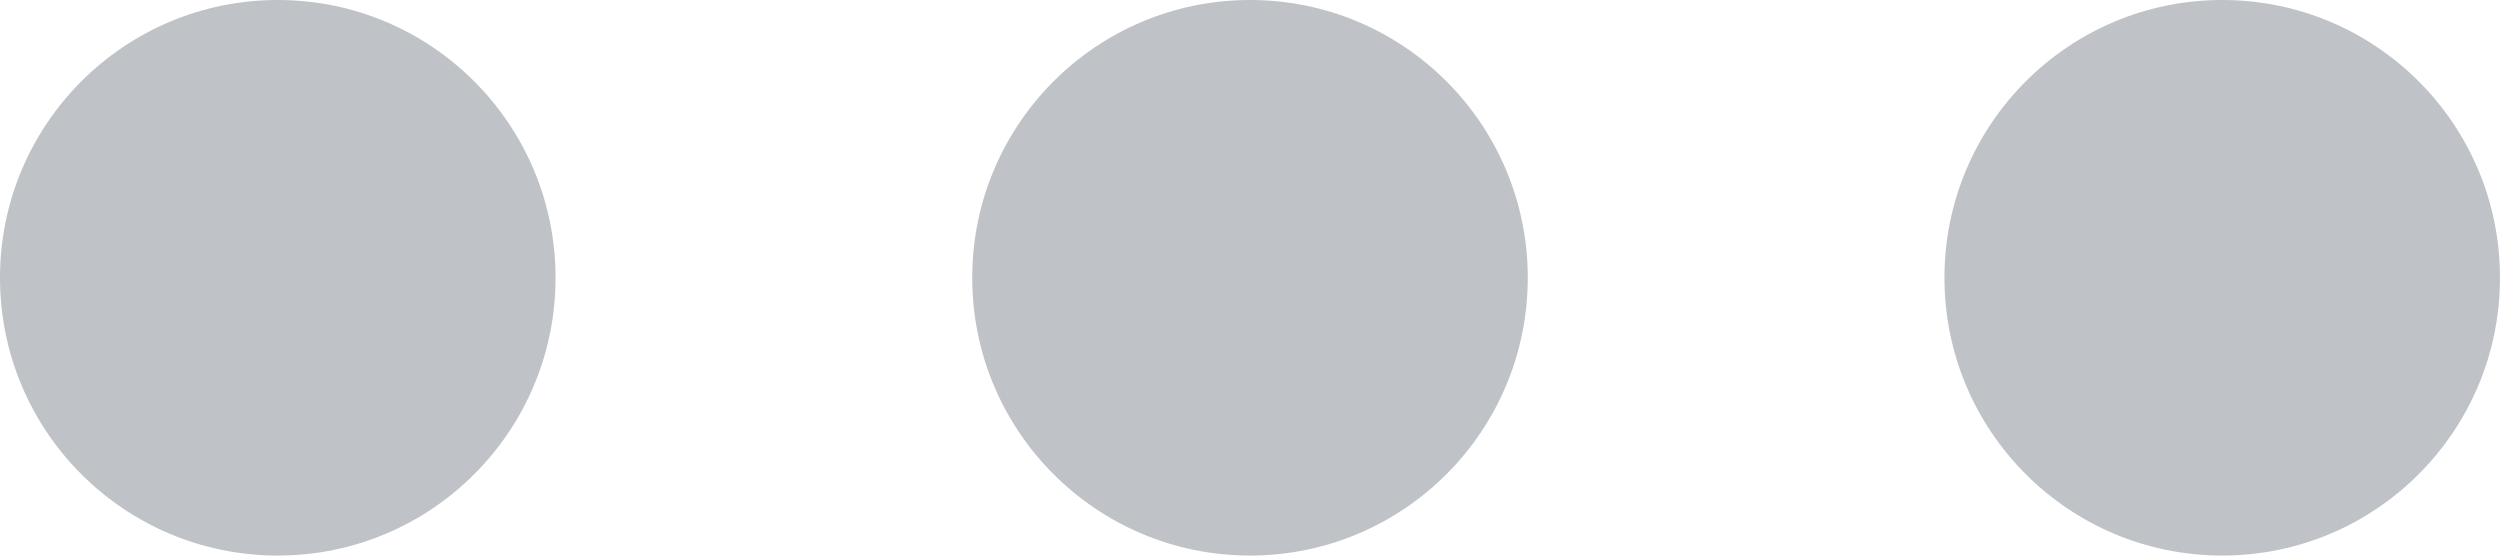 <svg width="18" height="4" viewBox="0 0 18 4" fill="none" xmlns="http://www.w3.org/2000/svg">
<path d="M2 4C0.895 4 -3.91405e-08 3.105 -8.74228e-08 2C-1.35705e-07 0.895 0.895 -3.91405e-08 2 -8.74228e-08C3.105 -1.35705e-07 4 0.895 4 2C4 3.105 3.105 4 2 4Z" fill="#BFC3C8"/>
<path d="M9 4C7.895 4 7 3.105 7 2C7 0.895 7.895 -3.91405e-08 9 -8.74228e-08C10.105 -1.35705e-07 11 0.895 11 2C11 3.105 10.105 4 9 4Z" fill="#BFC3C8"/>
<path d="M16 4C14.895 4 14 3.105 14 2C14 0.895 14.895 -3.91405e-08 16 -8.74228e-08C17.105 -1.35705e-07 18 0.895 18 2C18 3.105 17.105 4 16 4Z" fill="#BFC3C8"/>
</svg>
